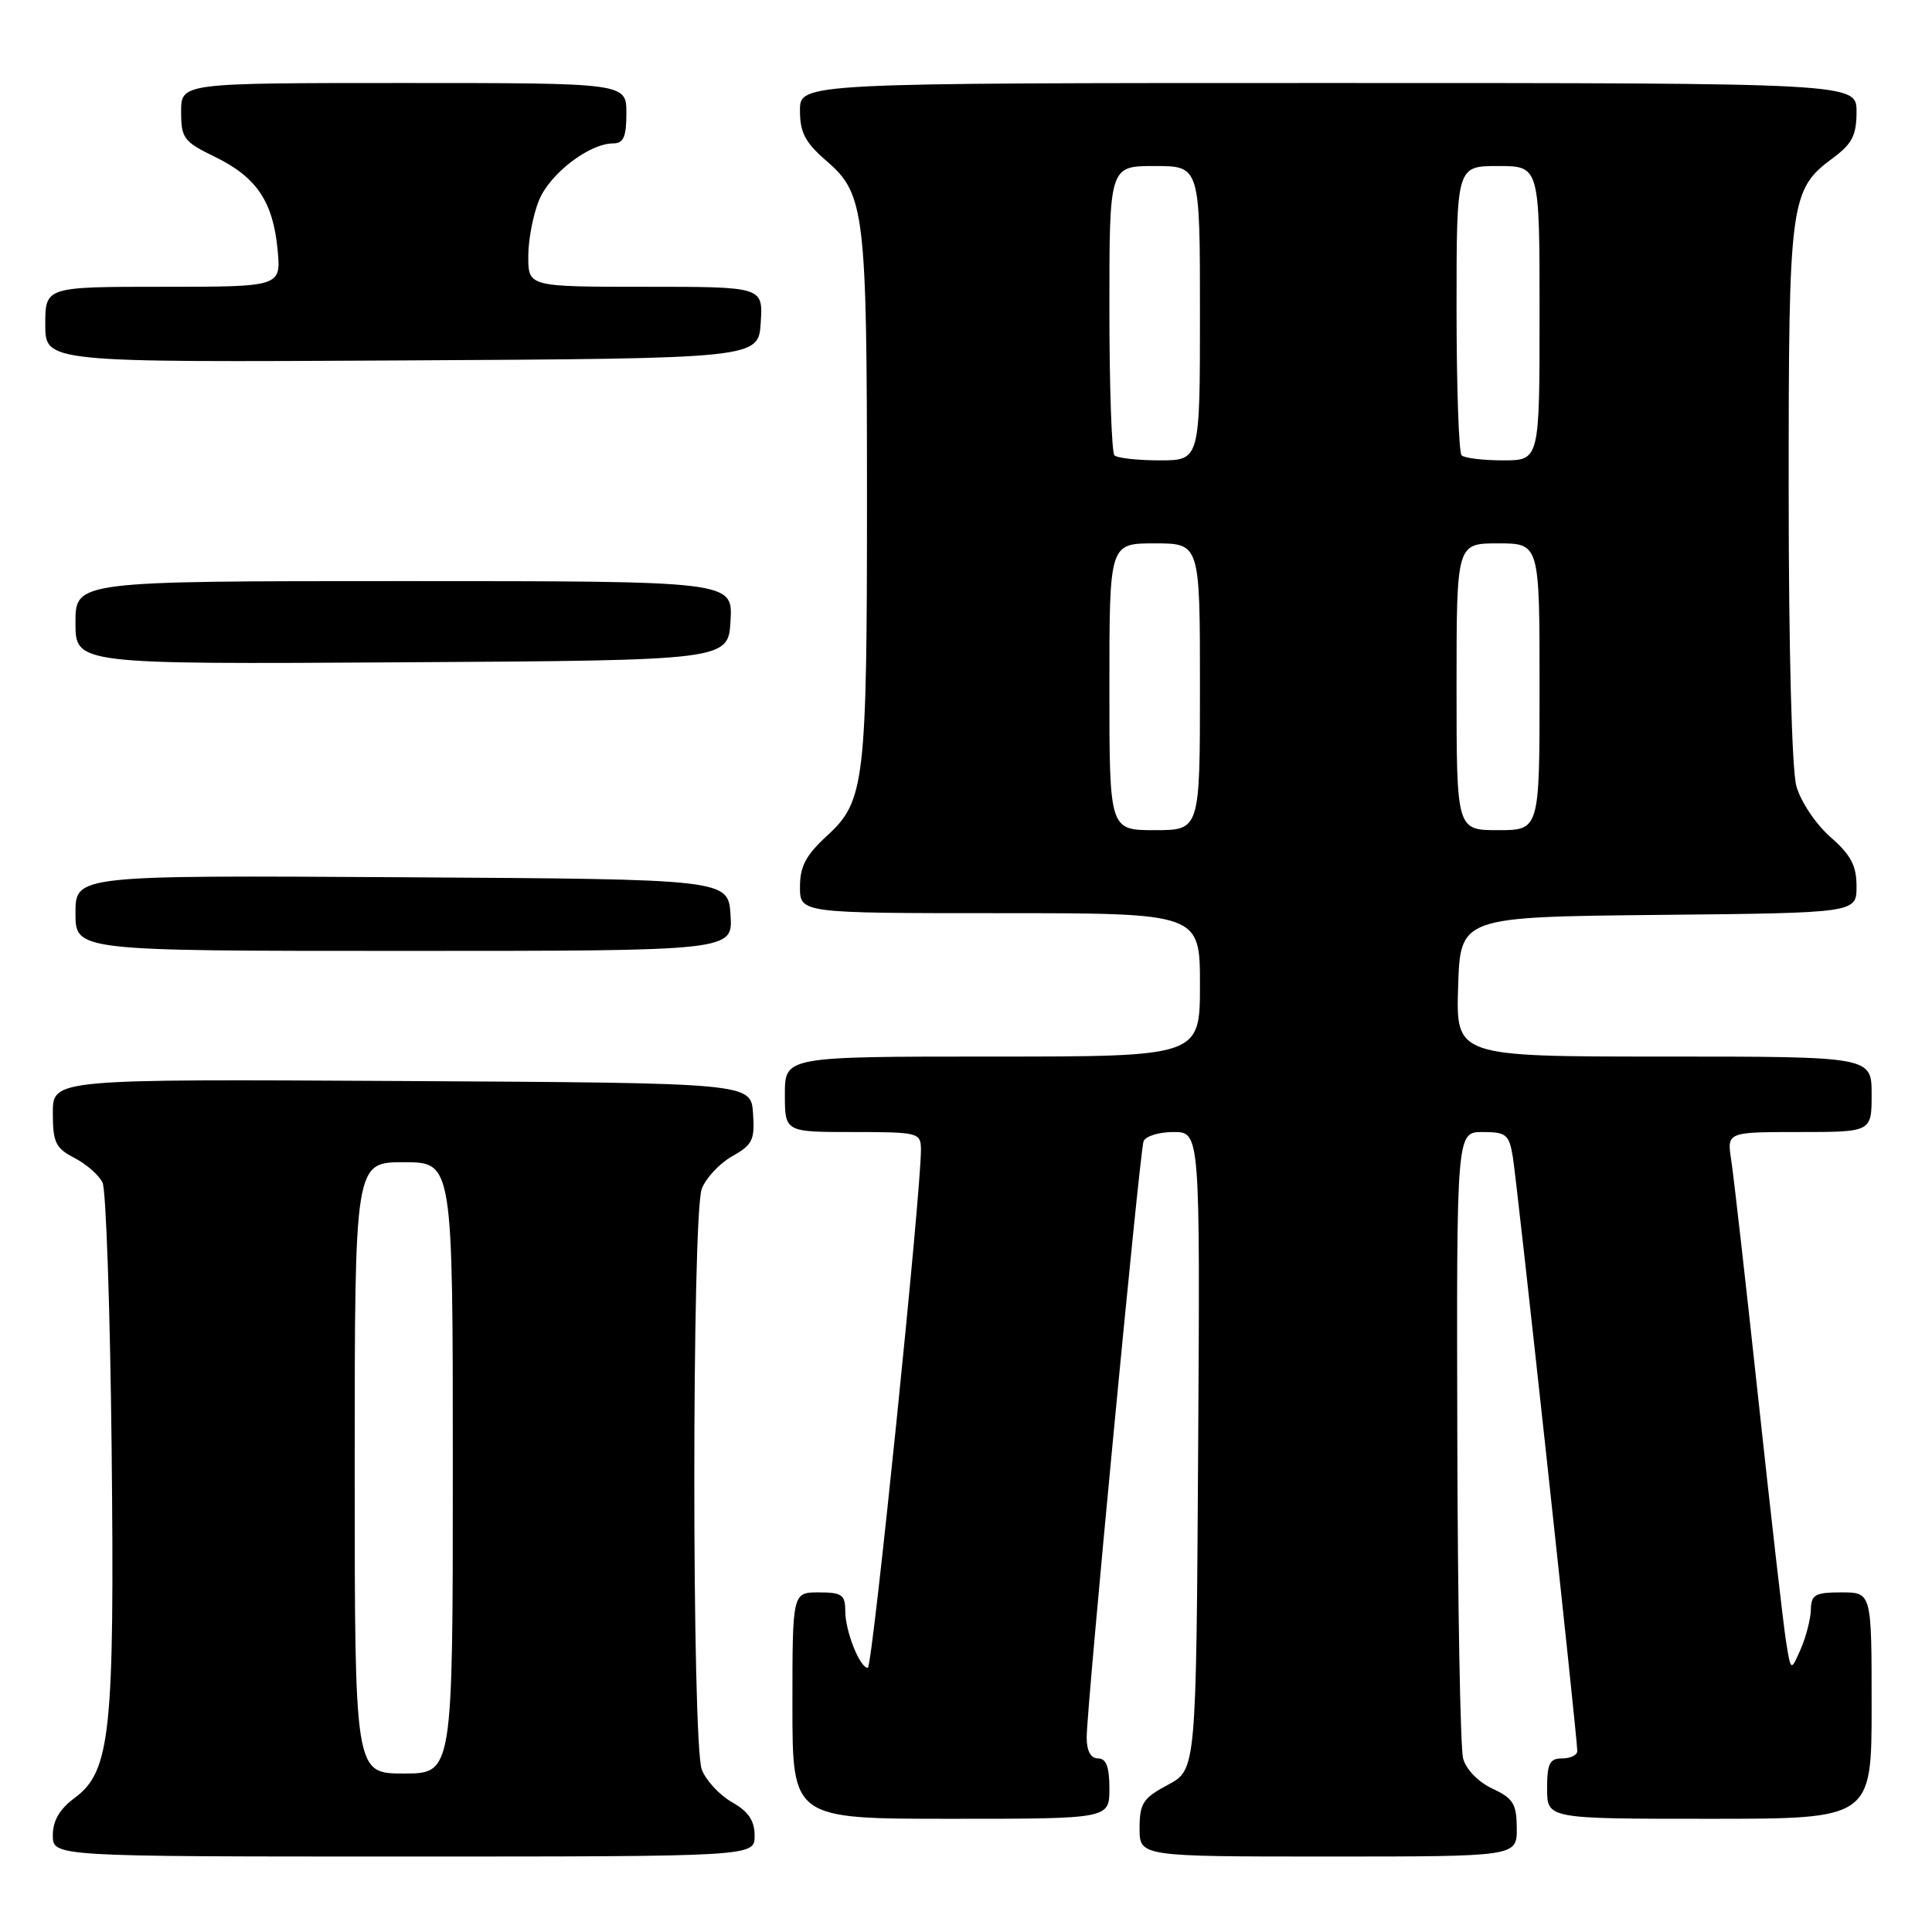 <?xml version="1.0" encoding="UTF-8" standalone="no"?>
<!DOCTYPE svg PUBLIC "-//W3C//DTD SVG 1.1//EN" "http://www.w3.org/Graphics/SVG/1.1/DTD/svg11.dtd" >
<svg xmlns="http://www.w3.org/2000/svg" xmlns:xlink="http://www.w3.org/1999/xlink" version="1.1" viewBox="0 0 256 256">
 <g >
 <path fill="currentColor"
d=" M 99.99 243.25 C 99.99 241.24 99.18 240.04 96.98 238.79 C 95.33 237.85 93.54 235.91 92.99 234.48 C 91.67 231.00 91.67 161.00 92.99 157.52 C 93.54 156.09 95.35 154.15 97.02 153.21 C 99.72 151.69 100.03 151.05 99.78 147.50 C 99.50 143.50 99.50 143.50 53.25 143.24 C 7.00 142.98 7.00 142.98 7.00 147.46 C 7.00 151.39 7.36 152.13 9.88 153.44 C 11.46 154.26 13.13 155.73 13.59 156.71 C 14.05 157.70 14.59 173.46 14.79 191.75 C 15.19 229.49 14.64 234.72 9.92 238.21 C 7.90 239.71 7.00 241.24 7.00 243.19 C 7.00 246.00 7.00 246.00 53.50 246.00 C 100.00 246.00 100.00 246.00 99.99 243.25 Z  M 200.98 242.25 C 200.96 239.02 200.51 238.29 197.75 237.00 C 195.88 236.12 194.26 234.46 193.87 233.00 C 193.50 231.62 193.15 212.39 193.10 190.25 C 193.00 150.00 193.00 150.00 196.45 150.00 C 199.57 150.00 199.96 150.32 200.45 153.25 C 201.01 156.55 209.00 230.23 209.00 232.02 C 209.00 232.56 208.10 233.00 207.00 233.00 C 205.33 233.00 205.00 233.67 205.00 237.00 C 205.00 241.00 205.00 241.00 226.50 241.00 C 248.00 241.00 248.00 241.00 248.00 226.00 C 248.00 211.00 248.00 211.00 244.00 211.00 C 240.53 211.00 239.99 211.30 239.95 213.25 C 239.93 214.49 239.32 216.85 238.61 218.50 C 237.30 221.50 237.30 221.50 236.66 217.50 C 236.31 215.30 234.66 200.90 233.00 185.50 C 231.34 170.10 229.72 155.81 229.40 153.75 C 228.82 150.00 228.82 150.00 238.41 150.00 C 248.00 150.00 248.00 150.00 248.00 145.00 C 248.00 140.00 248.00 140.00 220.46 140.00 C 192.92 140.00 192.92 140.00 193.21 130.75 C 193.50 121.50 193.50 121.50 219.75 121.23 C 246.00 120.97 246.00 120.97 246.00 117.45 C 246.00 114.69 245.25 113.28 242.52 110.89 C 240.59 109.19 238.60 106.21 238.03 104.17 C 237.43 102.00 237.01 86.09 237.01 65.22 C 237.00 26.47 237.18 25.15 242.91 20.91 C 245.42 19.05 246.00 17.91 246.00 14.81 C 246.00 11.00 246.00 11.00 176.00 11.00 C 106.00 11.00 106.00 11.00 106.00 14.64 C 106.00 17.59 106.69 18.89 109.62 21.42 C 114.57 25.70 114.88 28.31 114.88 66.00 C 114.88 103.60 114.58 106.16 109.63 110.70 C 106.79 113.31 106.00 114.78 106.00 117.51 C 106.00 121.00 106.00 121.00 132.50 121.00 C 159.00 121.00 159.00 121.00 159.00 130.50 C 159.00 140.00 159.00 140.00 131.50 140.00 C 104.00 140.00 104.00 140.00 104.00 145.00 C 104.00 150.00 104.00 150.00 113.00 150.00 C 121.66 150.00 122.00 150.09 122.03 152.25 C 122.10 157.52 115.60 221.00 114.99 221.00 C 113.93 221.00 112.00 216.14 112.00 213.45 C 112.00 211.32 111.55 211.00 108.50 211.00 C 105.00 211.00 105.00 211.00 105.00 226.00 C 105.00 241.00 105.00 241.00 126.00 241.00 C 147.00 241.00 147.00 241.00 147.00 237.00 C 147.00 234.11 146.58 233.00 145.50 233.00 C 144.53 233.00 144.00 232.02 143.99 230.25 C 143.97 226.50 151.00 152.81 151.52 151.25 C 151.75 150.56 153.53 150.00 155.48 150.00 C 159.02 150.00 159.02 150.00 158.76 192.25 C 158.50 234.50 158.50 234.50 154.75 236.50 C 151.45 238.26 151.01 238.94 151.00 242.25 C 151.00 246.00 151.00 246.00 176.00 246.00 C 201.00 246.00 201.00 246.00 200.98 242.25 Z  M 96.80 121.25 C 96.50 116.50 96.50 116.50 53.25 116.24 C 10.00 115.98 10.00 115.98 10.00 120.99 C 10.00 126.00 10.00 126.00 53.55 126.00 C 97.11 126.00 97.11 126.00 96.80 121.25 Z  M 96.80 82.25 C 97.10 77.00 97.10 77.00 53.55 77.00 C 10.00 77.00 10.00 77.00 10.00 82.51 C 10.00 88.02 10.00 88.02 53.25 87.76 C 96.50 87.50 96.50 87.50 96.80 82.25 Z  M 100.80 42.75 C 101.11 38.00 101.11 38.00 85.55 38.00 C 70.00 38.00 70.00 38.00 70.00 33.97 C 70.00 31.75 70.65 28.39 71.44 26.49 C 72.91 22.97 78.10 19.01 81.25 19.00 C 82.62 19.00 83.00 18.14 83.00 15.00 C 83.00 11.00 83.00 11.00 53.50 11.00 C 24.00 11.00 24.00 11.00 24.00 14.80 C 24.00 18.31 24.34 18.77 28.45 20.77 C 33.98 23.45 36.17 26.68 36.78 33.06 C 37.25 38.00 37.25 38.00 21.63 38.00 C 6.00 38.00 6.00 38.00 6.00 43.01 C 6.00 48.02 6.00 48.02 53.25 47.76 C 100.50 47.50 100.50 47.50 100.80 42.75 Z  M 47.00 194.50 C 47.00 154.00 47.00 154.00 53.50 154.00 C 60.00 154.00 60.00 154.00 60.00 194.50 C 60.00 235.00 60.00 235.00 53.50 235.00 C 47.00 235.00 47.00 235.00 47.00 194.50 Z  M 147.00 91.00 C 147.00 72.00 147.00 72.00 153.00 72.00 C 159.00 72.00 159.00 72.00 159.00 91.00 C 159.00 110.00 159.00 110.00 153.00 110.00 C 147.00 110.00 147.00 110.00 147.00 91.00 Z  M 193.00 91.00 C 193.00 72.00 193.00 72.00 198.50 72.00 C 204.00 72.00 204.00 72.00 204.00 91.00 C 204.00 110.00 204.00 110.00 198.50 110.00 C 193.00 110.00 193.00 110.00 193.00 91.00 Z  M 147.67 60.33 C 147.30 59.97 147.00 51.19 147.00 40.83 C 147.00 22.00 147.00 22.00 153.00 22.00 C 159.00 22.00 159.00 22.00 159.00 41.50 C 159.00 61.00 159.00 61.00 153.67 61.00 C 150.73 61.00 148.03 60.70 147.67 60.33 Z  M 193.67 60.33 C 193.30 59.97 193.00 51.19 193.00 40.83 C 193.00 22.00 193.00 22.00 198.50 22.00 C 204.00 22.00 204.00 22.00 204.00 41.50 C 204.00 61.00 204.00 61.00 199.17 61.00 C 196.51 61.00 194.03 60.70 193.67 60.33 Z "/>
</g>
</svg>